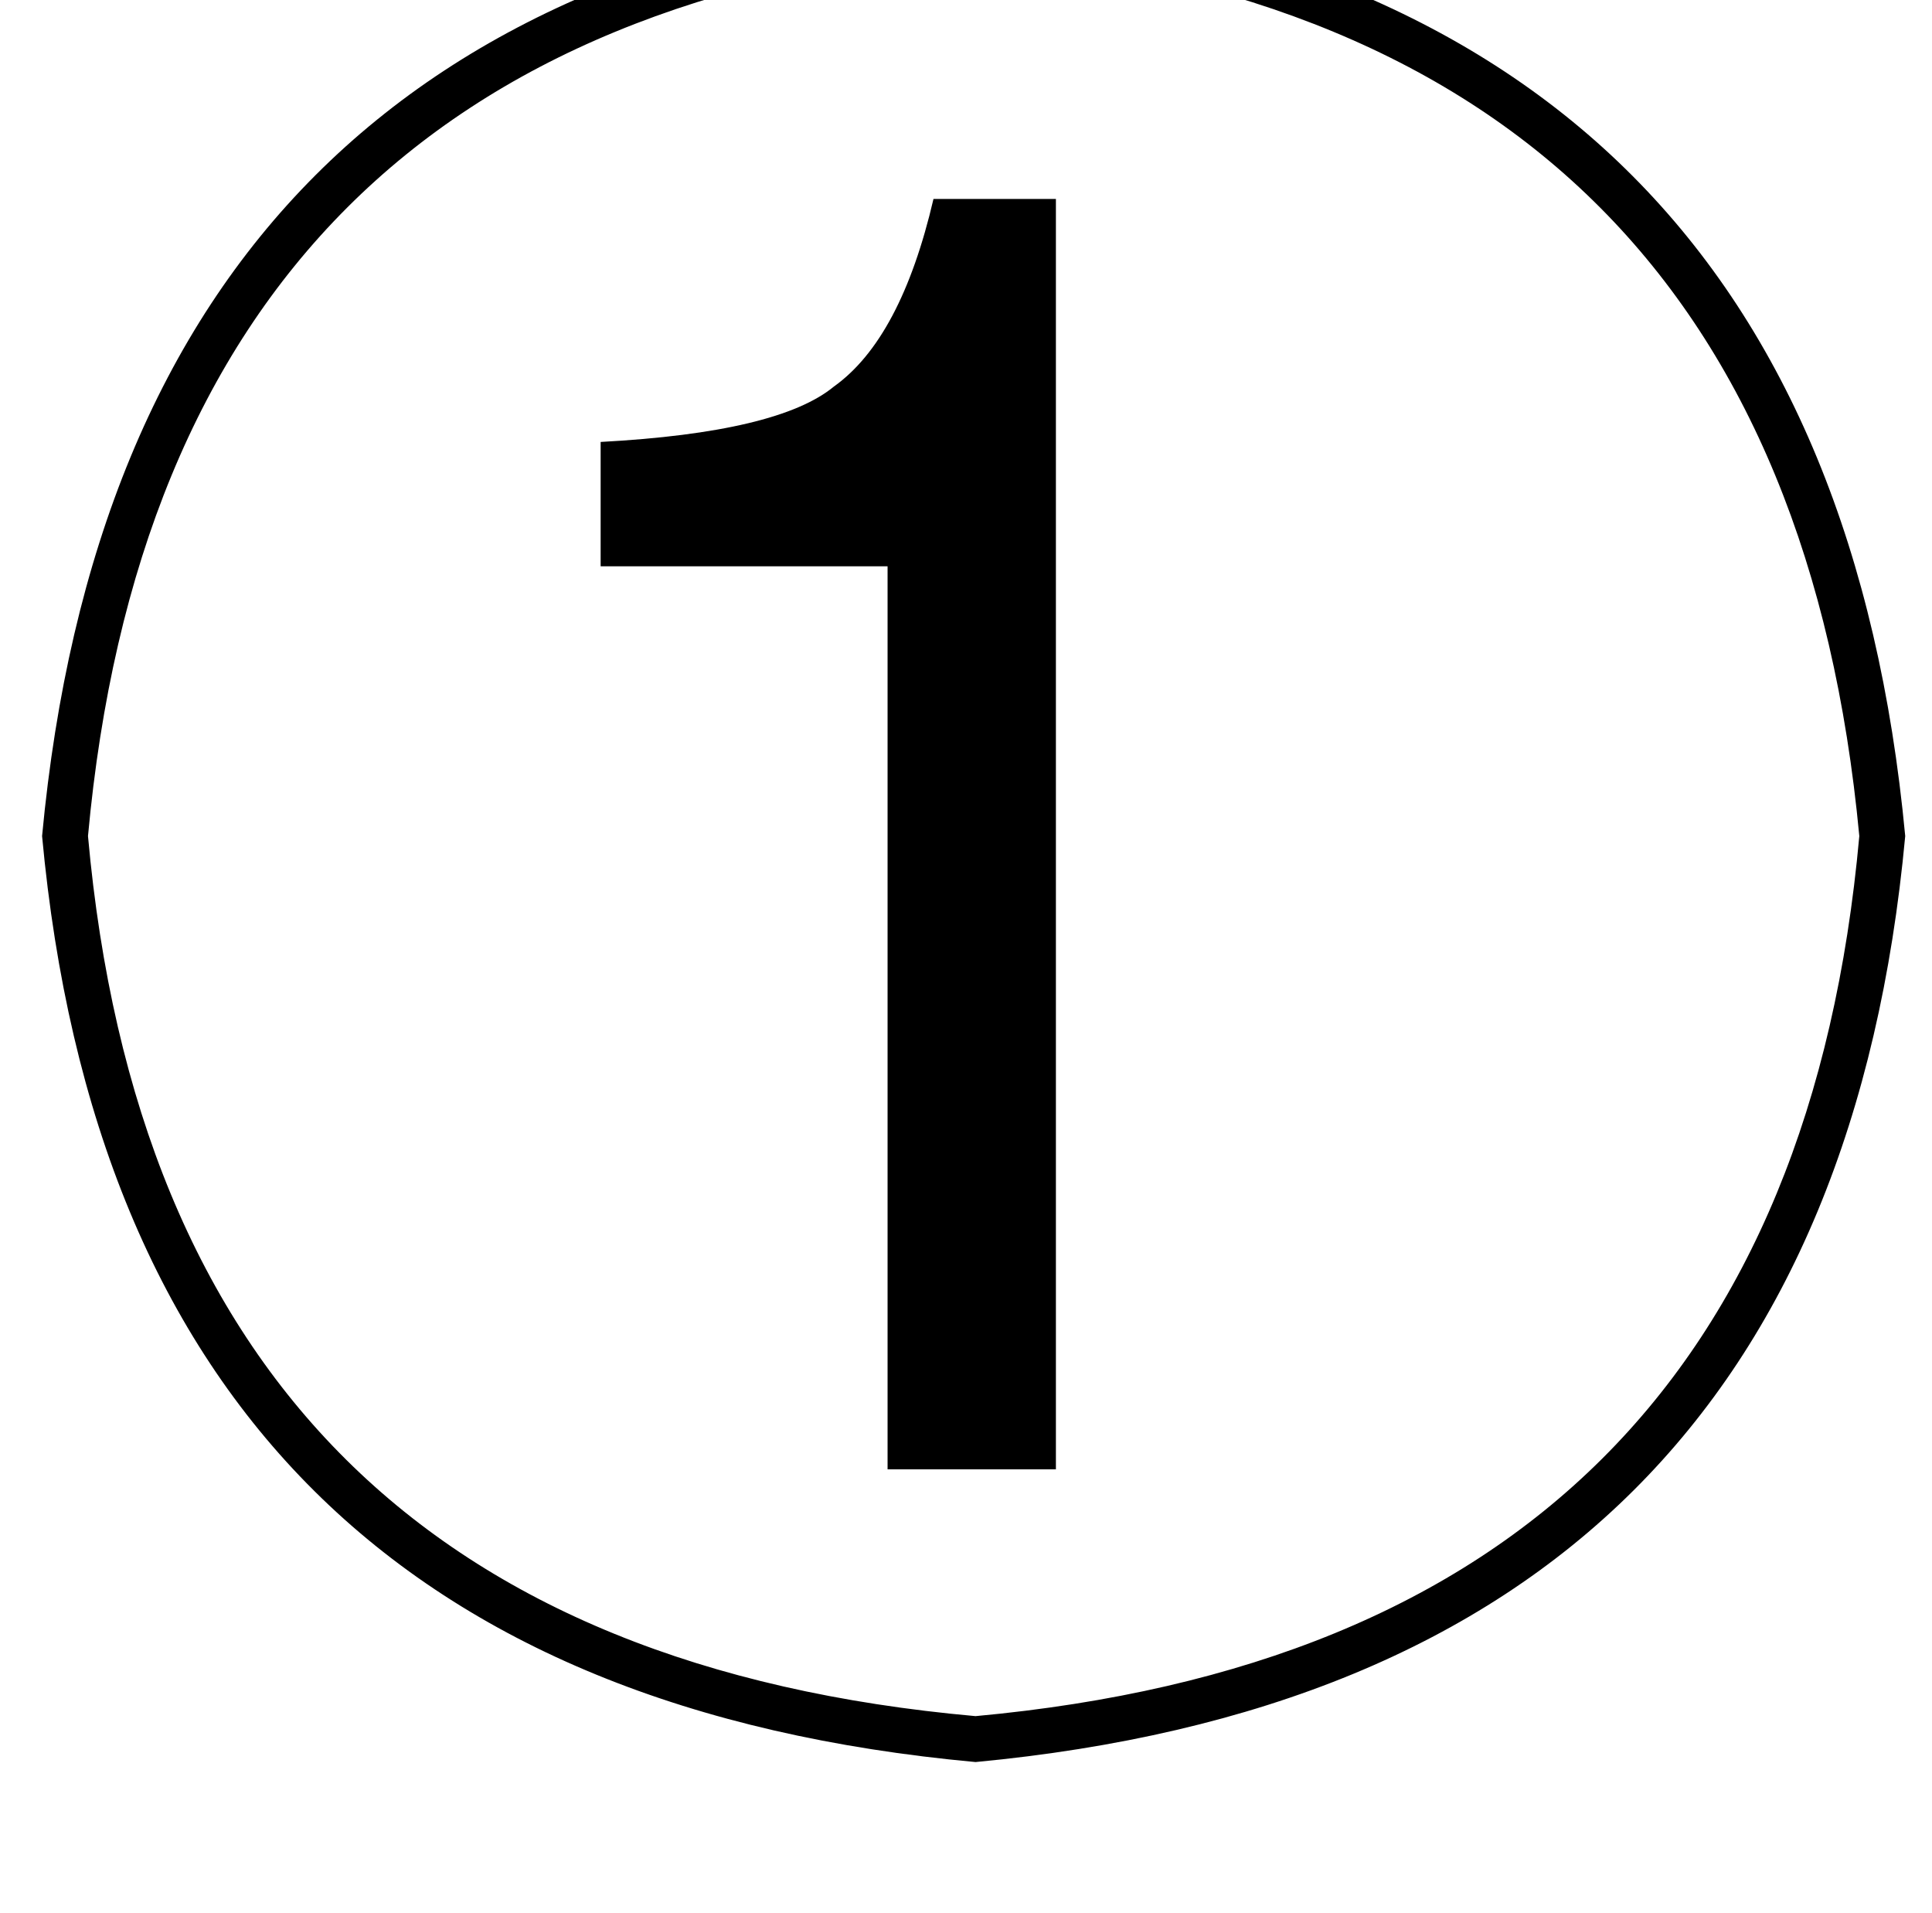 <?xml version="1.0" standalone="no"?>
<!DOCTYPE svg PUBLIC "-//W3C//DTD SVG 1.1//EN" "http://www.w3.org/Graphics/SVG/1.1/DTD/svg11.dtd" >
<svg xmlns="http://www.w3.org/2000/svg" xmlns:xlink="http://www.w3.org/1999/xlink" version="1.1" viewBox="-10 0 1010 1000">
   <path fill="currentColor"
d="M500 -51q444 42 486 488q-41 442 -486 484q-447 -41 -488 -484q42 -447 488 -488zM542 104v664h-88v-472h-150v-65q93 -5 122 -29q35 -25 52 -98h64zM500 -27q-425 39 -464 464q38 422 464 460q424 -39 462 -460q-40 -425 -462 -464z" />
</svg>
